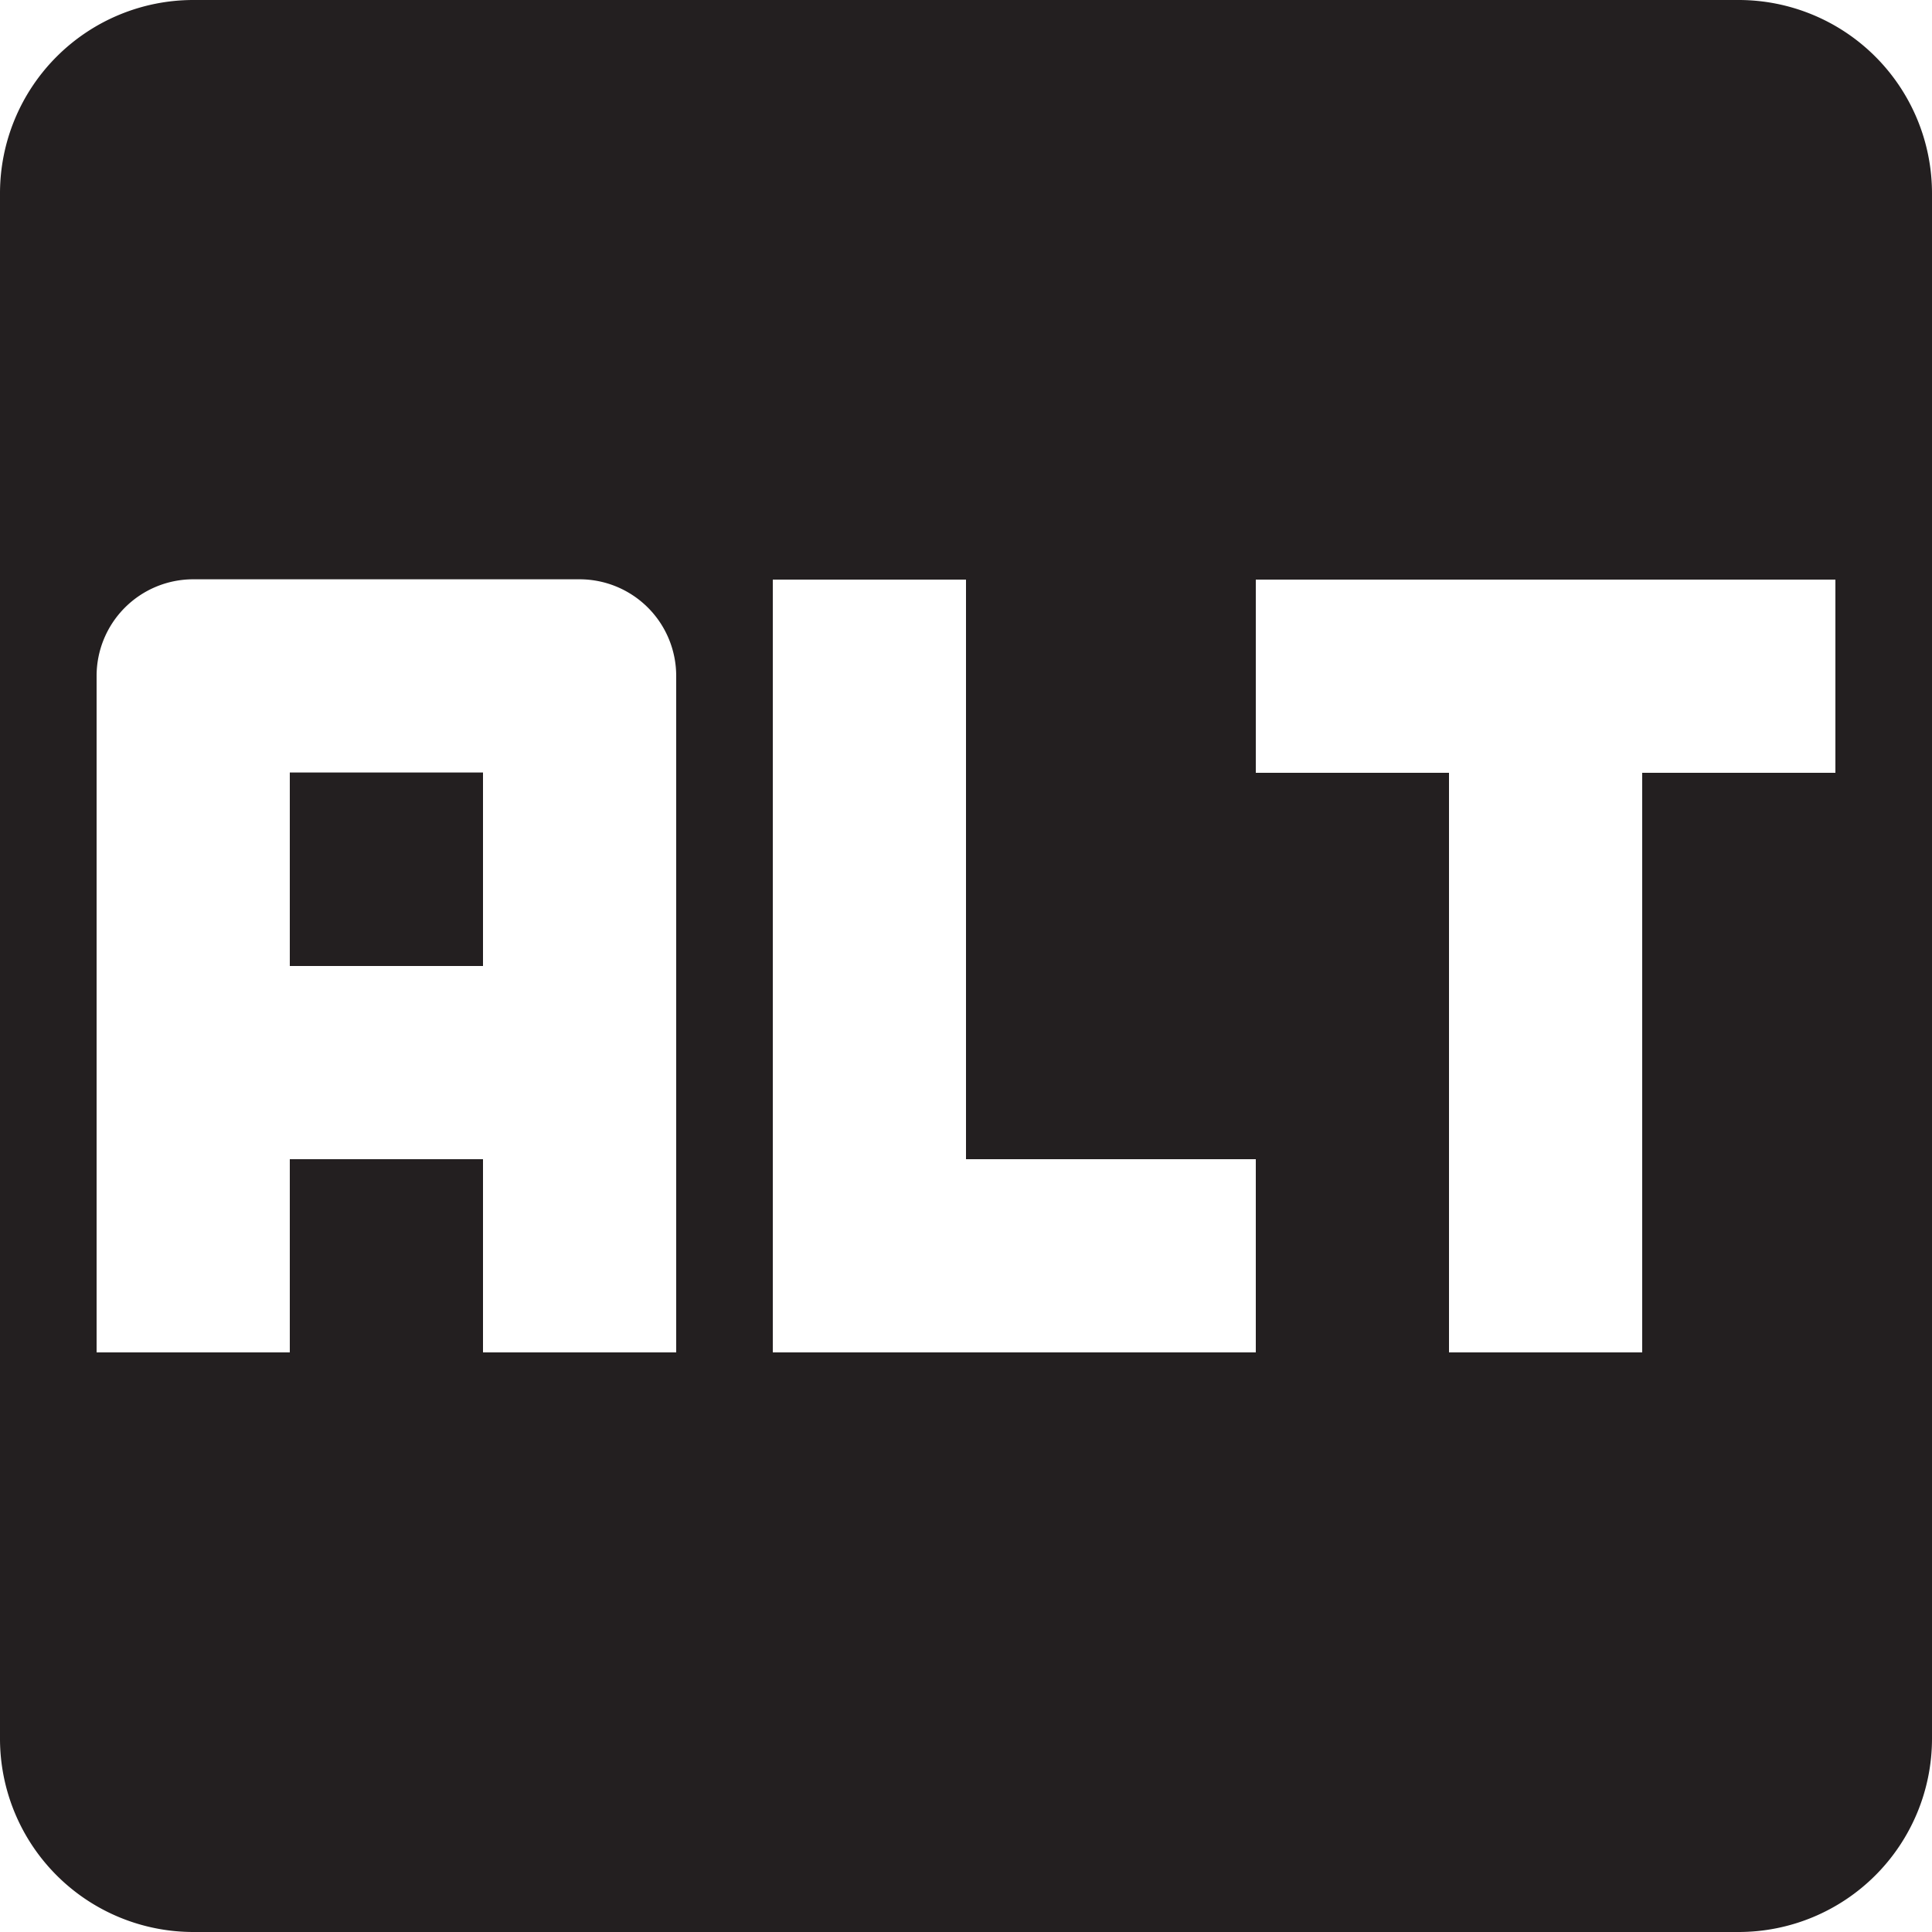 <svg id="Layer_1" data-name="Layer 1" xmlns="http://www.w3.org/2000/svg" viewBox="0 0 512 512"><defs><style>.cls-1{fill:#231f20;}</style></defs><title>keyboard-shortcuts</title><path class="cls-1" d="M460.8 0H51.2A51.25 51.25 0 0 0 0 51.2v409.6A51.25 51.25 0 0 0 51.2 512h409.6a51.25 51.25 0 0 0 51.2-51.2V51.2A51.25 51.25 0 0 0 460.8 0zM179.2 358.4H128v-51.2H76.8v51.2H25.6V179.12a25.61 25.61 0 0 1 25.6-25.6h102.4a25.61 25.61 0 0 1 25.6 25.6V358.4zm153.6 0h-128V153.6H256v153.6h76.8v51.2zm153.6-153.6h-51.2v153.6H384V204.8h-51.2v-51.2h153.6v51.2z"/><path class="cls-1" d="M76.8 204.72H128V256H76.8z"/></svg>